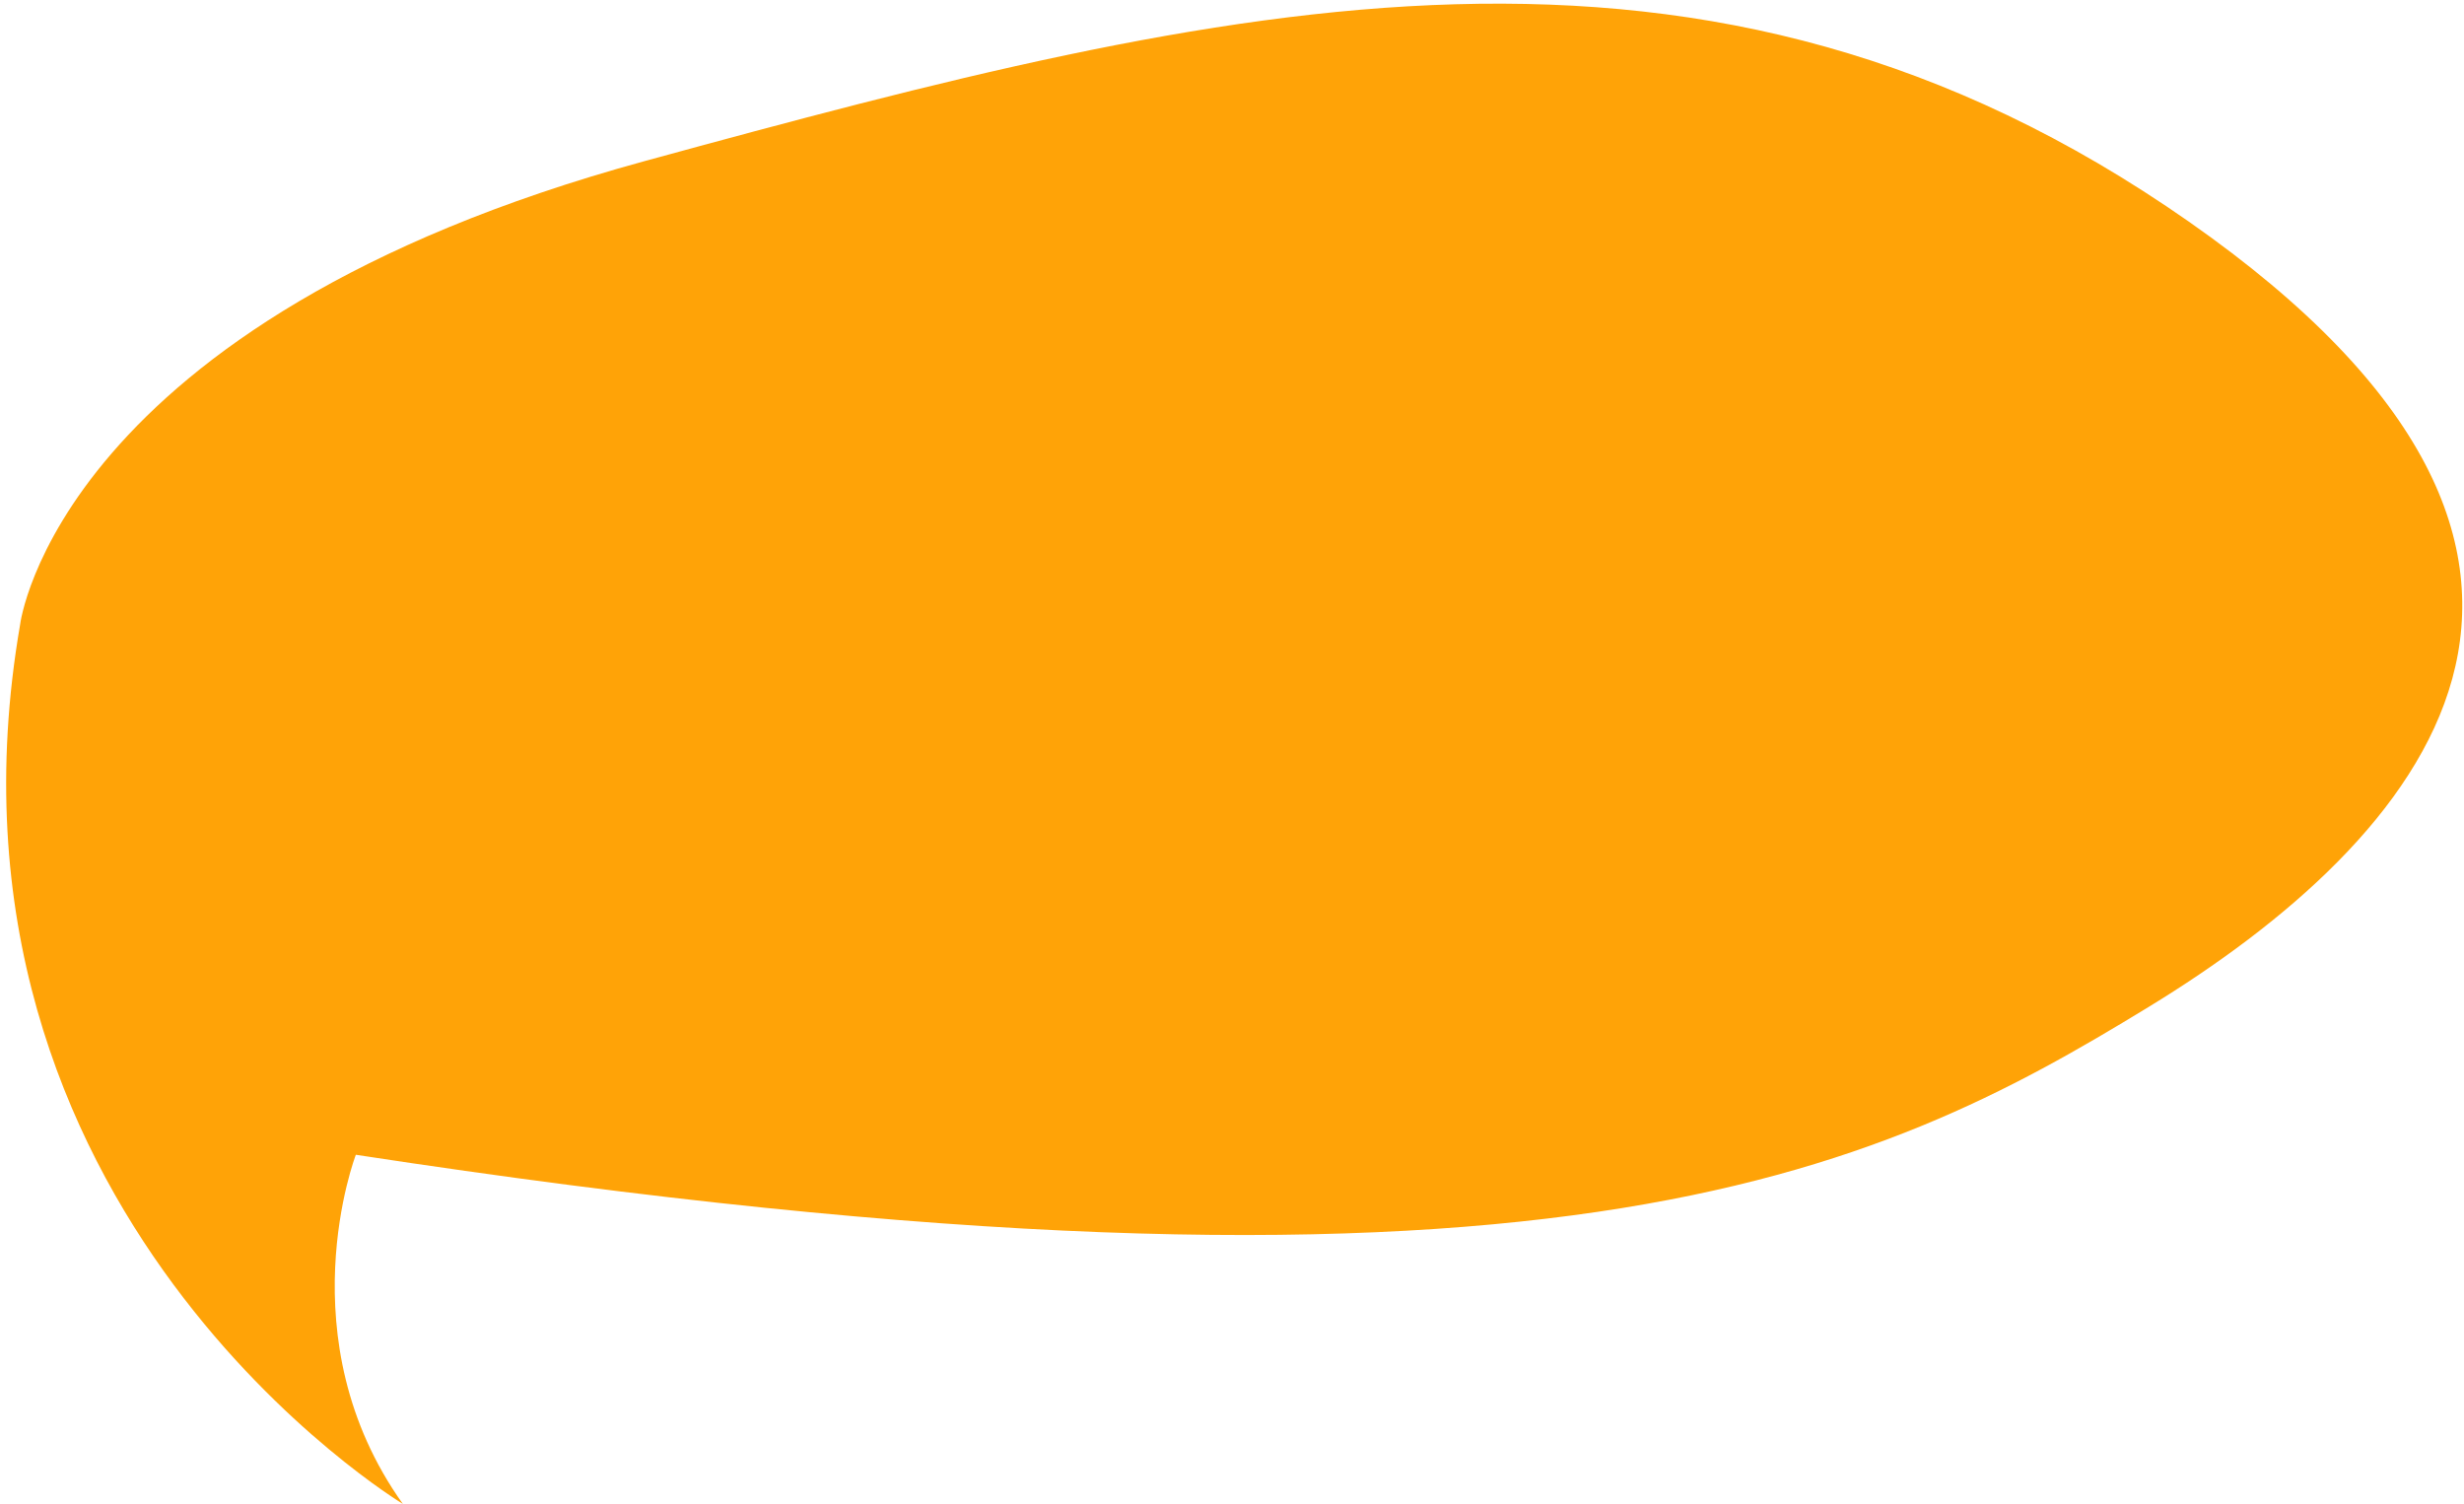 <svg 
 xmlns="http://www.w3.org/2000/svg"
 xmlns:xlink="http://www.w3.org/1999/xlink"
 width="367px" height="224px">
<path fill-rule="evenodd"  fill="rgb(255, 163, 7)"
 d="M60.000,224.000 C60.000,224.000 -12.110,180.537 3.000,93.000 C3.000,93.000 8.474,47.931 96.000,24.000 C183.526,0.069 253.912,-17.376 326.000,33.000 C398.088,83.376 360.580,125.225 320.000,150.000 C279.420,174.775 230.783,199.231 53.000,172.000 C53.000,172.000 42.453,199.435 60.000,224.000 Z"/>
</svg>